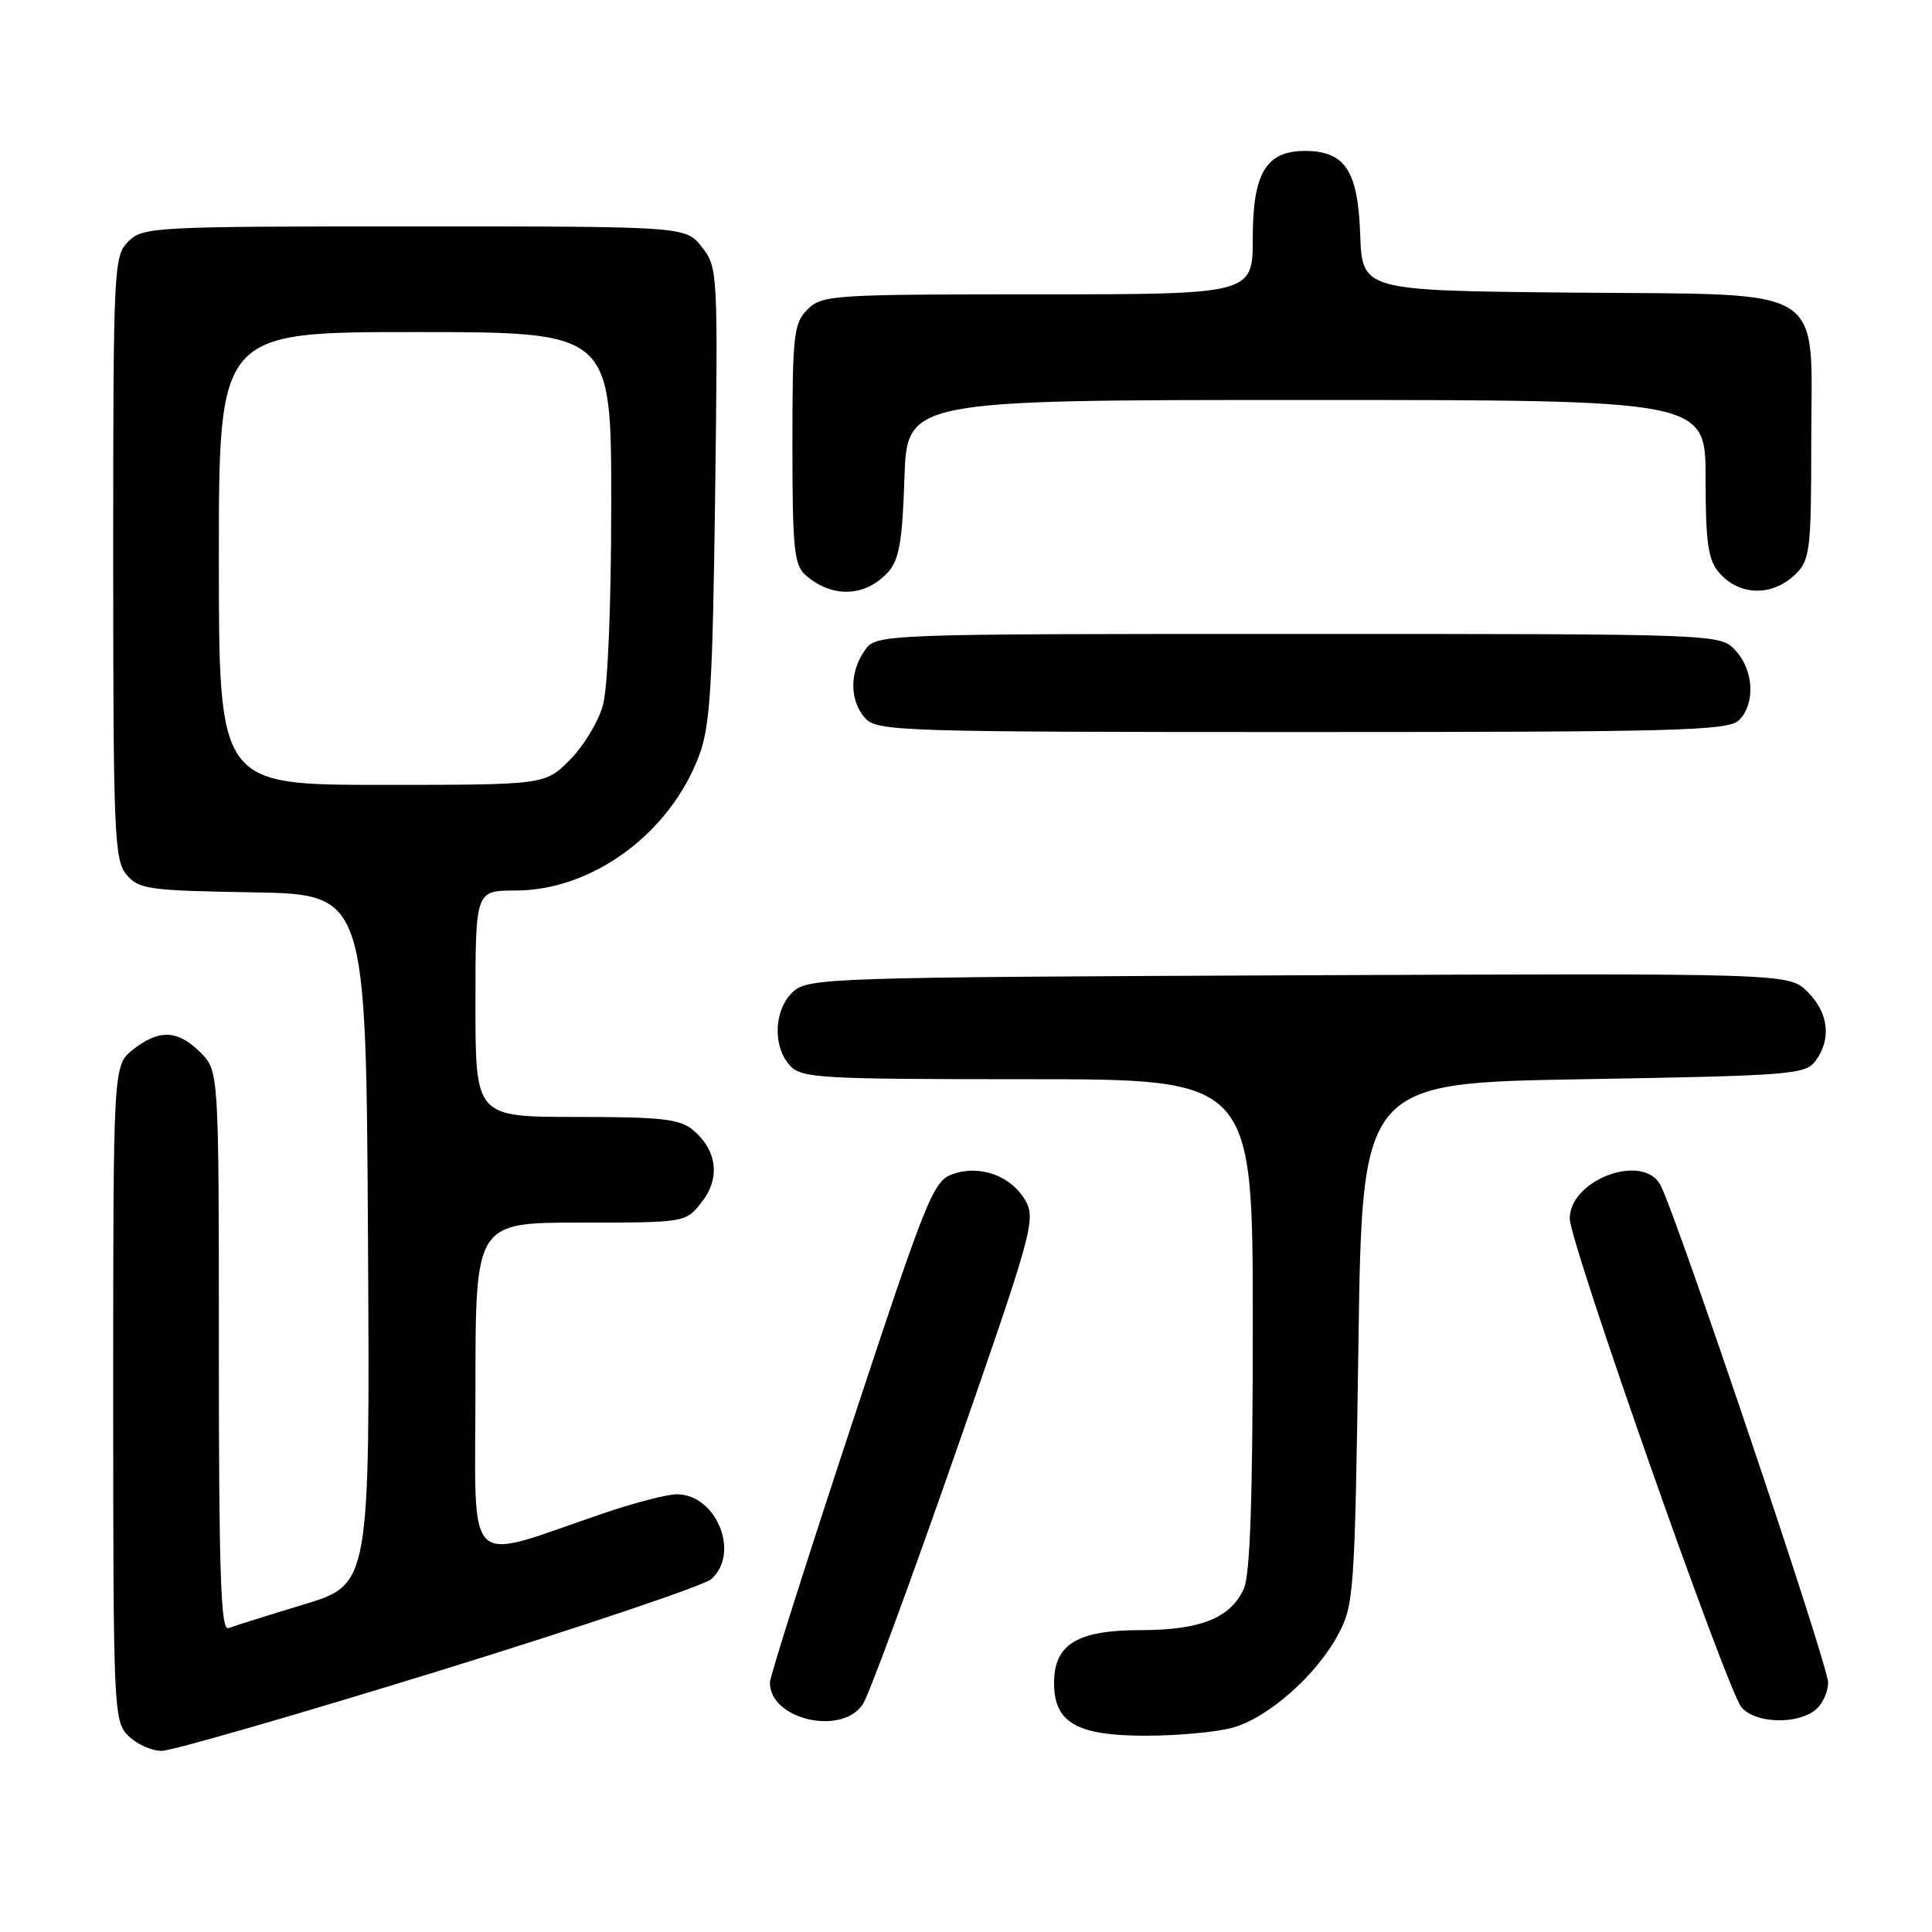 <?xml version="1.0" encoding="UTF-8" standalone="no"?>
<!DOCTYPE svg PUBLIC "-//W3C//DTD SVG 1.1//EN" "http://www.w3.org/Graphics/SVG/1.1/DTD/svg11.dtd" >
<svg xmlns="http://www.w3.org/2000/svg" xmlns:xlink="http://www.w3.org/1999/xlink" version="1.1" viewBox="0 0 256 256">
 <g >
 <path fill="currentColor"
d=" M 58.17 221.40 C 77.05 215.56 93.29 210.09 94.25 209.24 C 98.11 205.82 94.93 198.00 89.68 198.00 C 88.40 198.00 84.01 199.14 79.93 200.53 C 61.20 206.91 63.00 208.68 63.00 183.95 C 63.00 162.00 63.00 162.00 76.93 162.00 C 90.85 162.00 90.85 162.00 92.98 159.29 C 95.47 156.13 95.04 152.45 91.85 149.75 C 90.10 148.27 87.69 148.00 76.39 148.00 C 63.00 148.00 63.00 148.00 63.00 133.00 C 63.00 118.00 63.00 118.00 68.30 118.00 C 78.47 118.00 88.76 110.45 92.63 100.13 C 94.11 96.21 94.43 90.92 94.76 65.48 C 95.14 35.99 95.11 35.41 93.00 32.73 C 90.85 30.00 90.85 30.00 54.93 30.00 C 20.33 30.00 18.93 30.07 17.00 32.00 C 15.07 33.93 15.00 35.33 15.00 73.89 C 15.00 110.41 15.15 113.96 16.75 115.88 C 18.37 117.83 19.64 118.01 33.50 118.24 C 48.50 118.50 48.50 118.50 48.76 164.21 C 49.02 209.93 49.02 209.93 40.26 212.60 C 35.44 214.06 30.94 215.48 30.25 215.74 C 29.26 216.11 29.00 208.37 29.00 179.06 C 29.00 141.91 29.00 141.91 26.55 139.45 C 23.55 136.46 21.10 136.35 17.63 139.07 C 15.00 141.15 15.00 141.15 15.00 184.57 C 15.00 226.67 15.06 228.06 17.00 230.00 C 18.10 231.10 20.09 232.00 21.42 232.00 C 22.74 232.00 39.28 227.23 58.17 221.40 Z  M 163.32 228.93 C 168.04 227.62 174.43 221.98 177.32 216.57 C 179.41 212.67 179.52 211.02 180.00 178.00 C 180.50 143.50 180.50 143.50 209.83 143.00 C 237.40 142.53 239.25 142.38 240.58 140.56 C 242.70 137.66 242.30 134.21 239.52 131.43 C 237.05 128.96 237.05 128.96 172.13 129.23 C 109.90 129.49 107.12 129.58 105.10 131.40 C 102.56 133.71 102.33 138.60 104.65 141.17 C 106.19 142.87 108.51 143.00 136.15 143.00 C 166.00 143.00 166.00 143.00 166.00 175.45 C 166.00 198.48 165.65 208.67 164.81 210.53 C 163.04 214.40 159.05 216.00 151.16 216.00 C 142.73 216.00 139.67 217.87 139.67 223.00 C 139.67 228.27 142.68 230.00 151.86 229.99 C 156.06 229.99 161.22 229.51 163.32 228.93 Z  M 114.37 225.75 C 115.16 224.51 120.65 209.60 126.58 192.61 C 136.74 163.49 137.27 161.58 135.90 159.13 C 134.04 155.82 129.91 154.30 126.25 155.57 C 123.67 156.46 122.83 158.54 112.77 189.01 C 106.87 206.88 102.03 222.14 102.02 222.92 C 101.95 227.87 111.64 230.08 114.37 225.75 Z  M 240.43 226.67 C 241.43 225.94 242.24 224.25 242.23 222.92 C 242.22 220.55 222.13 160.97 220.01 157.01 C 217.71 152.72 208.00 156.31 208.00 161.46 C 208.00 164.68 228.89 224.10 230.77 226.25 C 232.59 228.32 237.86 228.55 240.43 226.67 Z  M 230.43 95.43 C 232.62 93.24 232.39 88.80 229.96 86.19 C 227.92 84.00 227.92 84.00 172.02 84.00 C 116.11 84.00 116.11 84.00 114.56 86.22 C 112.53 89.11 112.58 92.87 114.65 95.17 C 116.22 96.90 119.34 97.00 172.58 97.00 C 222.41 97.00 229.04 96.82 230.43 95.43 Z  M 117.69 75.79 C 119.14 74.20 119.57 71.70 119.84 63.40 C 120.18 53.00 120.18 53.00 173.09 53.00 C 226.00 53.00 226.00 53.00 226.00 63.39 C 226.00 71.83 226.33 74.16 227.75 75.83 C 230.46 79.01 234.91 79.09 238.00 76.00 C 239.83 74.17 240.00 72.67 240.00 58.67 C 240.00 37.35 242.82 39.10 207.95 38.77 C 180.50 38.50 180.50 38.50 180.23 31.00 C 179.93 22.58 178.21 20.00 172.89 20.00 C 167.77 20.00 166.00 22.96 166.00 31.50 C 166.00 39.00 166.00 39.00 137.50 39.00 C 110.33 39.00 108.91 39.09 107.00 41.00 C 105.17 42.83 105.00 44.33 105.00 58.85 C 105.00 72.69 105.22 74.88 106.75 76.21 C 110.28 79.29 114.67 79.12 117.69 75.79 Z  M 29.00 74.00 C 29.00 44.00 29.00 44.00 55.00 44.00 C 81.00 44.00 81.00 44.00 80.99 66.75 C 80.99 80.18 80.54 91.12 79.89 93.45 C 79.29 95.63 77.31 98.89 75.50 100.70 C 72.20 104.00 72.20 104.00 50.60 104.00 C 29.00 104.00 29.00 104.00 29.00 74.00 Z "/>
</g>
</svg>
